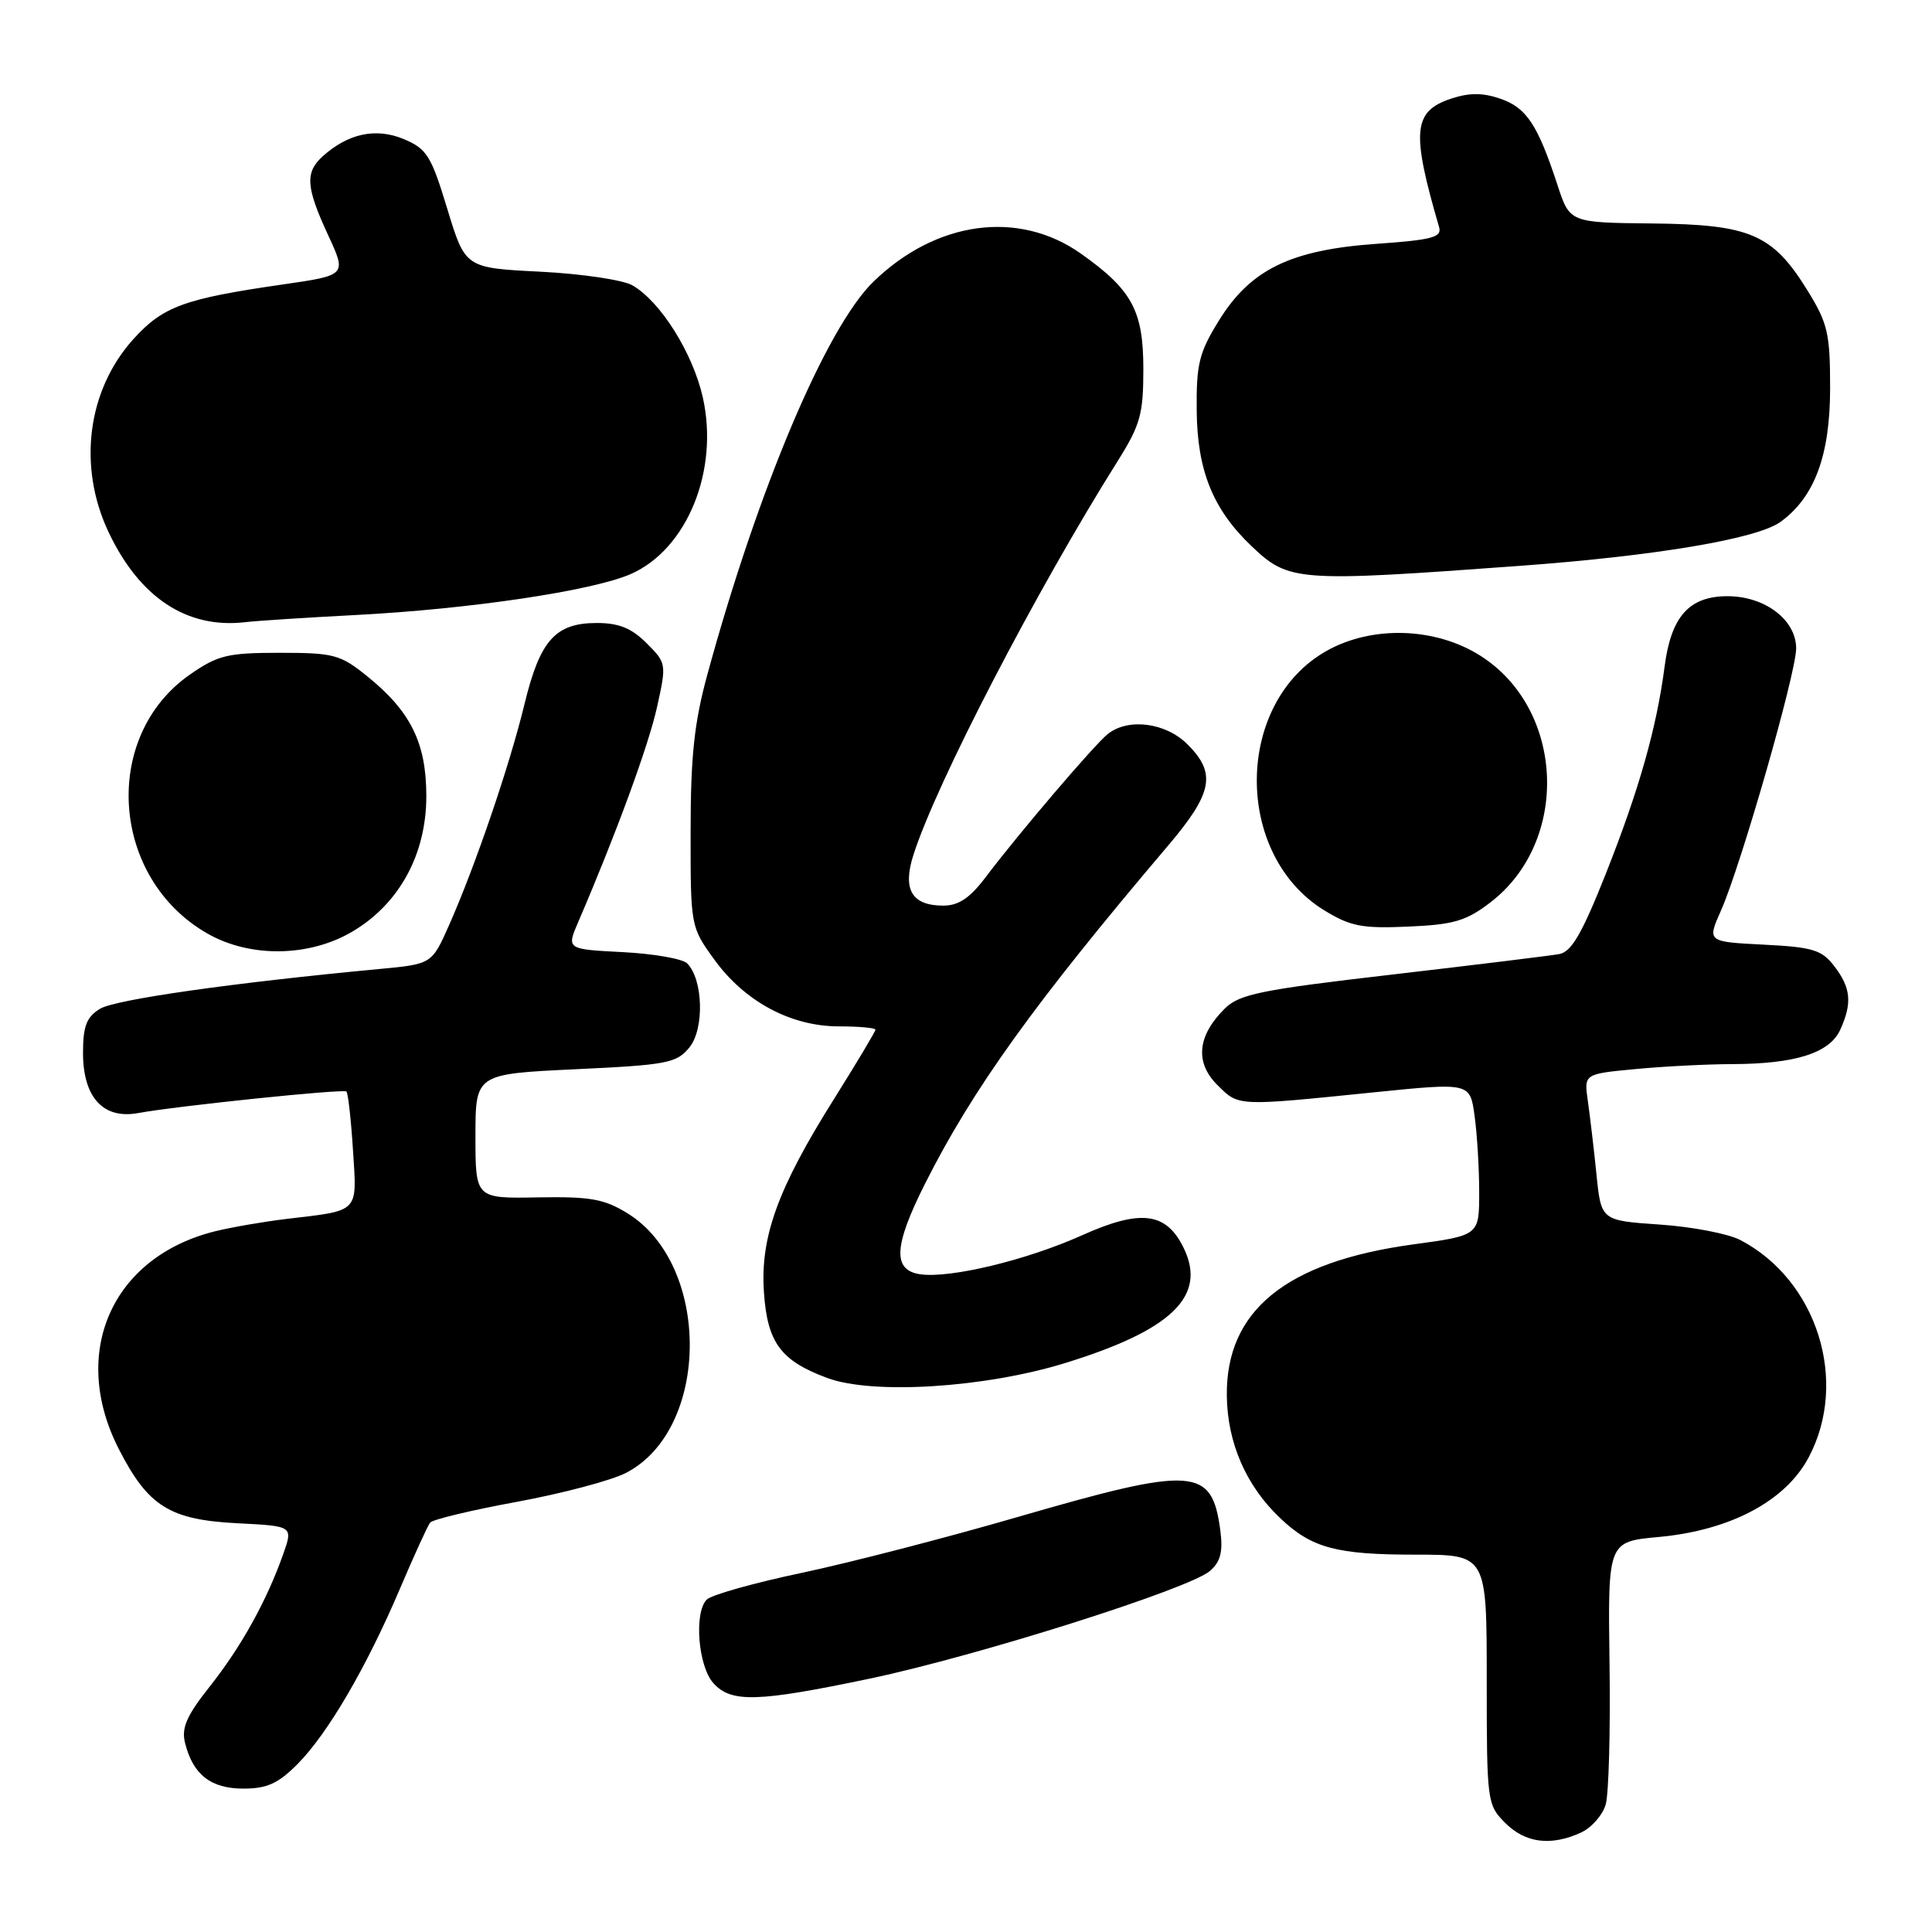 <?xml version="1.0" encoding="UTF-8" standalone="no"?>
<!DOCTYPE svg PUBLIC "-//W3C//DTD SVG 1.1//EN" "http://www.w3.org/Graphics/SVG/1.1/DTD/svg11.dtd" >
<svg xmlns="http://www.w3.org/2000/svg" xmlns:xlink="http://www.w3.org/1999/xlink" version="1.1" viewBox="0 0 256 256">
 <g >
 <path fill="currentColor"
d=" M 209.48 242.83 C 210.89 242.18 212.37 240.50 212.77 239.08 C 213.17 237.66 213.40 229.25 213.27 220.39 C 213.05 204.28 213.05 204.28 219.77 203.66 C 229.28 202.79 236.61 198.89 239.67 193.09 C 245.00 183.01 240.77 169.62 230.60 164.31 C 229.00 163.47 224.20 162.55 219.93 162.26 C 212.16 161.73 212.16 161.73 211.54 155.61 C 211.20 152.25 210.68 147.88 210.40 145.90 C 209.88 142.30 209.88 142.30 216.69 141.66 C 220.43 141.30 226.20 141.01 229.50 141.00 C 237.88 140.98 242.43 139.54 243.84 136.45 C 245.45 132.91 245.26 130.90 243.05 128.02 C 241.39 125.86 240.22 125.50 233.68 125.17 C 226.20 124.79 226.20 124.79 228.04 120.65 C 230.70 114.63 238.00 89.18 238.00 85.92 C 238.00 82.14 233.87 79.00 228.90 79.00 C 223.83 79.00 221.43 81.68 220.57 88.31 C 219.51 96.46 217.19 104.65 212.78 115.77 C 209.63 123.71 208.23 126.12 206.61 126.42 C 205.45 126.63 195.50 127.85 184.50 129.13 C 167.05 131.15 164.22 131.73 162.29 133.64 C 158.66 137.24 158.31 140.77 161.29 143.75 C 164.17 146.62 163.75 146.60 182.14 144.73 C 194.79 143.45 194.79 143.45 195.39 147.86 C 195.73 150.29 196.00 154.85 196.00 157.99 C 196.00 163.70 196.00 163.70 187.25 164.89 C 170.40 167.19 162.44 173.65 162.56 184.93 C 162.63 191.19 165.12 196.90 169.66 201.19 C 173.83 205.13 177.07 206.00 187.57 206.00 C 197.00 206.00 197.00 206.00 197.00 222.55 C 197.00 238.78 197.05 239.14 199.45 241.55 C 202.13 244.22 205.48 244.65 209.48 242.83 Z  M 39.42 233.75 C 43.44 229.70 48.56 220.93 53.00 210.50 C 54.87 206.10 56.67 202.16 57.00 201.75 C 57.33 201.34 62.50 200.10 68.49 199.00 C 74.47 197.90 80.98 196.18 82.94 195.17 C 94.10 189.42 94.25 167.66 83.18 160.79 C 80.05 158.86 78.26 158.54 71.25 158.66 C 63.00 158.81 63.00 158.81 63.00 150.56 C 63.00 142.31 63.00 142.31 76.25 141.68 C 88.41 141.11 89.65 140.87 91.35 138.79 C 93.35 136.34 93.18 129.78 91.05 127.65 C 90.44 127.04 86.59 126.37 82.50 126.16 C 75.06 125.78 75.06 125.78 76.63 122.14 C 81.65 110.47 85.94 98.77 87.06 93.69 C 88.33 87.97 88.31 87.85 85.67 85.22 C 83.68 83.23 82.00 82.55 79.08 82.55 C 73.59 82.55 71.55 84.84 69.50 93.29 C 67.55 101.35 63.01 114.67 59.52 122.55 C 57.22 127.74 57.22 127.74 50.36 128.39 C 30.85 130.22 15.26 132.44 13.25 133.67 C 11.46 134.77 11.00 135.96 11.00 139.52 C 11.00 145.41 13.68 148.33 18.29 147.49 C 23.47 146.54 45.46 144.26 45.90 144.63 C 46.12 144.81 46.51 148.30 46.77 152.38 C 47.31 160.78 47.72 160.36 38.00 161.51 C 34.98 161.87 30.70 162.61 28.50 163.15 C 14.81 166.56 9.21 179.24 15.75 192.02 C 19.63 199.60 22.48 201.38 31.47 201.84 C 38.84 202.21 38.84 202.21 37.52 205.95 C 35.34 212.12 31.96 218.21 27.81 223.45 C 24.72 227.35 24.02 228.95 24.52 230.95 C 25.57 235.15 27.93 237.00 32.25 237.00 C 35.38 237.00 36.87 236.32 39.42 233.75 Z  M 115.23 222.43 C 129.49 219.43 157.66 210.52 160.35 208.14 C 161.75 206.90 162.07 205.59 161.69 202.72 C 160.57 194.39 158.20 194.24 134.92 200.99 C 125.46 203.74 112.55 207.08 106.24 208.41 C 99.93 209.74 94.27 211.33 93.65 211.95 C 91.94 213.66 92.50 220.79 94.53 223.03 C 96.89 225.65 100.37 225.54 115.23 222.43 Z  M 141.14 180.61 C 155.24 176.26 159.91 171.76 156.88 165.44 C 154.56 160.60 151.18 160.17 143.31 163.71 C 136.01 166.98 125.93 169.41 121.95 168.85 C 118.25 168.32 118.41 165.12 122.56 156.87 C 128.91 144.26 137.08 132.90 154.75 112.08 C 160.70 105.08 161.20 102.47 157.36 98.64 C 154.48 95.75 149.52 95.10 146.80 97.25 C 145.03 98.65 134.91 110.52 130.59 116.25 C 128.52 118.99 127.02 120.00 125.00 120.00 C 120.82 120.00 119.56 117.88 121.03 113.29 C 124.06 103.78 137.27 78.32 148.10 61.09 C 151.10 56.31 151.50 54.88 151.50 48.91 C 151.50 41.17 150.01 38.41 143.23 33.61 C 134.97 27.77 124.04 29.25 115.73 37.33 C 109.48 43.40 100.43 64.81 93.72 89.41 C 91.99 95.75 91.51 100.23 91.51 110.15 C 91.50 122.75 91.51 122.81 94.65 127.15 C 98.68 132.72 104.80 136.00 111.16 136.00 C 113.82 136.00 116.00 136.20 116.00 136.44 C 116.00 136.68 113.52 140.82 110.50 145.64 C 103.03 157.53 100.71 163.95 101.23 171.29 C 101.69 177.92 103.46 180.30 109.59 182.58 C 115.61 184.83 130.48 183.90 141.14 180.61 Z  M 46.64 123.47 C 52.88 119.81 56.49 113.23 56.49 105.50 C 56.49 98.45 54.43 94.27 48.66 89.61 C 45.10 86.73 44.24 86.50 37.07 86.50 C 30.18 86.50 28.87 86.81 25.20 89.36 C 13.36 97.57 14.64 116.42 27.54 123.73 C 33.17 126.92 40.94 126.81 46.64 123.47 Z  M 197.45 119.60 C 208.05 111.52 207.36 93.99 196.16 86.89 C 190.21 83.11 181.82 82.85 175.79 86.24 C 163.59 93.10 163.41 113.22 175.48 120.63 C 178.94 122.75 180.49 123.05 186.59 122.78 C 192.60 122.52 194.26 122.04 197.45 119.60 Z  M 47.00 81.50 C 62.20 80.72 78.52 78.29 83.59 76.06 C 91.05 72.77 95.29 62.36 93.13 52.67 C 91.80 46.76 87.51 39.93 83.78 37.80 C 82.53 37.09 77.03 36.27 71.57 36.00 C 61.65 35.50 61.65 35.50 59.27 27.68 C 57.13 20.62 56.56 19.72 53.50 18.43 C 49.81 16.89 46.12 17.68 42.75 20.72 C 40.40 22.85 40.54 24.81 43.47 31.14 C 45.94 36.47 45.94 36.47 37.49 37.69 C 24.38 39.58 21.59 40.61 17.67 44.94 C 11.57 51.70 10.27 61.79 14.38 70.50 C 18.50 79.20 24.77 83.34 32.50 82.44 C 34.15 82.25 40.67 81.83 47.00 81.50 Z  M 201.50 74.97 C 219.48 73.65 232.85 71.39 235.93 69.15 C 240.45 65.87 242.50 60.33 242.50 51.42 C 242.50 44.18 242.19 42.83 239.49 38.47 C 234.88 31.02 231.91 29.74 218.92 29.61 C 208.00 29.50 208.00 29.50 206.37 24.50 C 203.76 16.54 202.28 14.29 198.84 13.09 C 196.49 12.28 194.72 12.27 192.31 13.06 C 187.23 14.74 186.98 17.38 190.69 30.10 C 191.08 31.44 189.77 31.79 182.38 32.31 C 171.02 33.11 165.69 35.71 161.51 42.48 C 158.88 46.73 158.51 48.24 158.57 54.42 C 158.64 62.36 160.73 67.51 165.83 72.36 C 170.80 77.08 171.76 77.15 201.50 74.97 Z "/>
</g>
</svg>